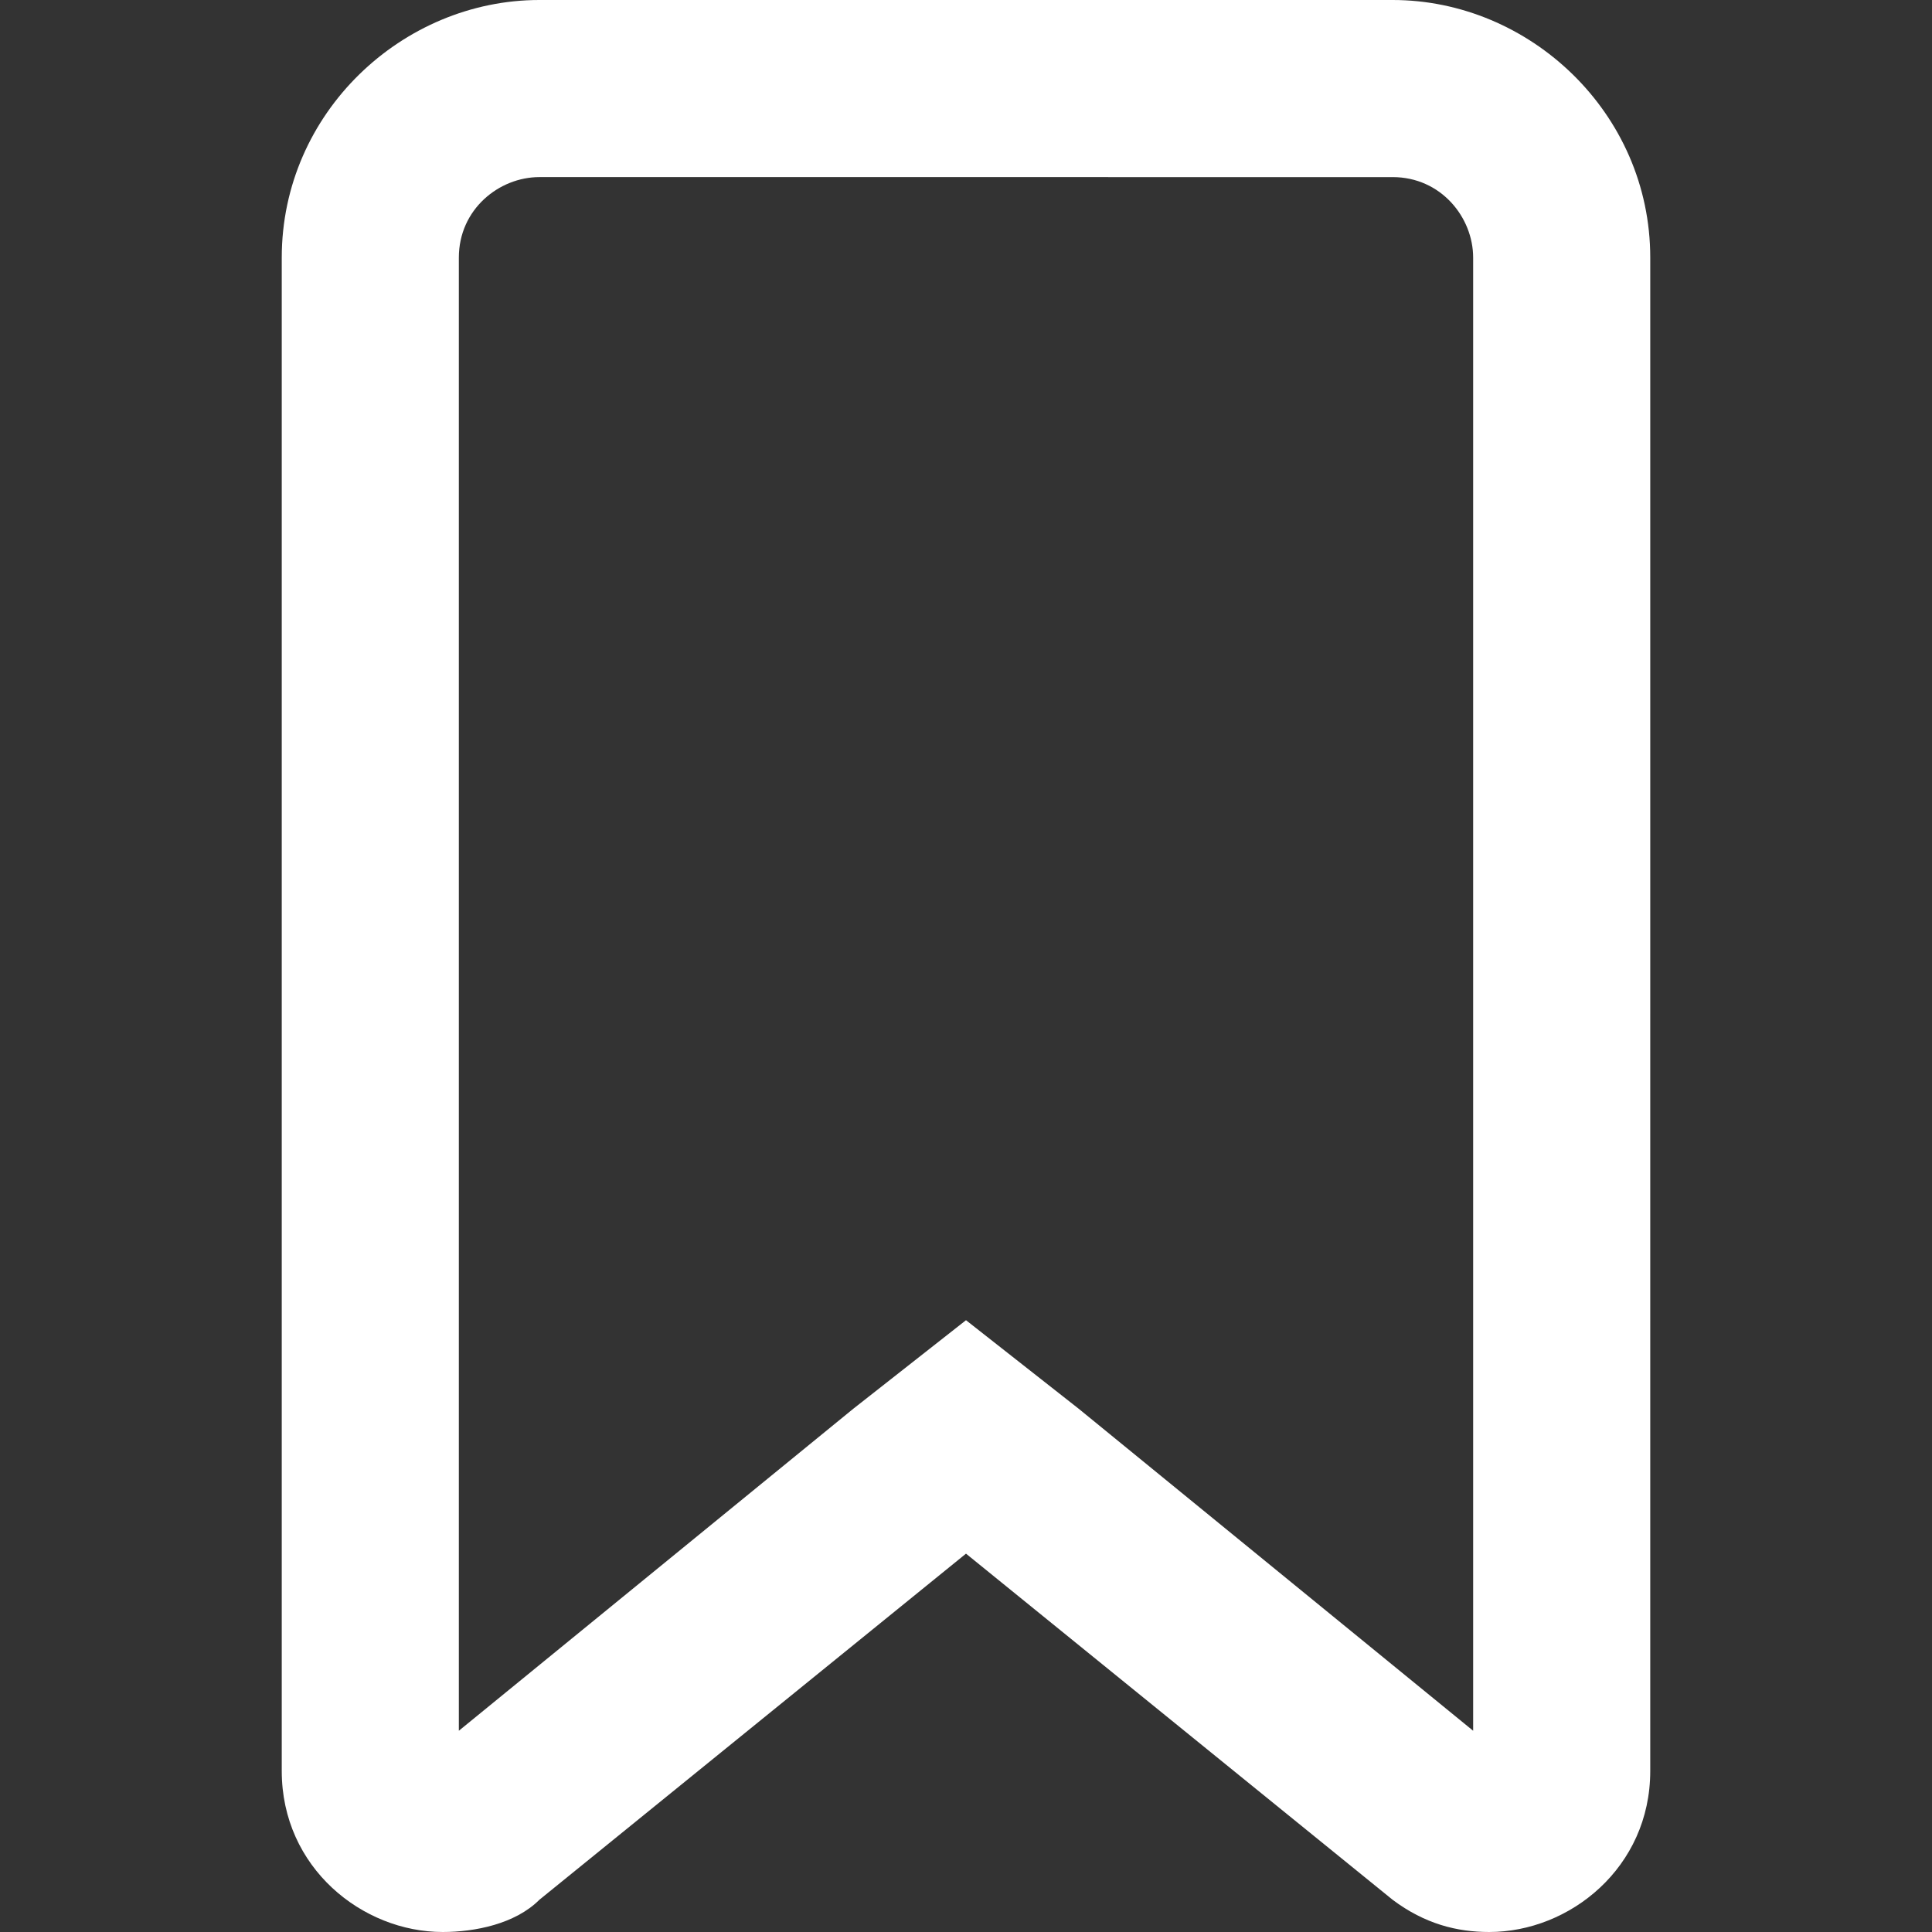 <?xml version="1.0" encoding="utf-8"?>
<!-- Generator: Adobe Illustrator 26.5.0, SVG Export Plug-In . SVG Version: 6.00 Build 0)  -->
<svg version="1.1" id="レイヤー_1" xmlns="http://www.w3.org/2000/svg" xmlns:xlink="http://www.w3.org/1999/xlink" x="0px"
	 y="0px" viewBox="0 0 24 24" style="enable-background:new 0 0 24 24;" xml:space="preserve">
<rect x="0" y="0" width="24" height="24" fill="#333333" stroke="none"/>
<style type="text/css">
	.st0{fill:#FFFFFF;}
</style>
<g>
	<g>
		<path class="st0" d="M17.3,2.2c0.6,0,1,0.5,1,1v18.3l-4.9-4L12,16.4l-1.4,1.1l-4.9,4V3.2c0-0.6,0.5-1,1-1H17.3 M17.3,0H6.7
			C5,0,3.5,1.4,3.5,3.2V22c0,1.2,1,2,2,2c0.4,0,0.9-0.1,1.2-0.4l5.3-4.3l5.3,4.3c0.4,0.3,0.8,0.4,1.2,0.4c1,0,2-0.8,2-2V3.2
			C20.5,1.4,19,0,17.3,0L17.3,0z"/>
	</g>
</g>
</svg>
